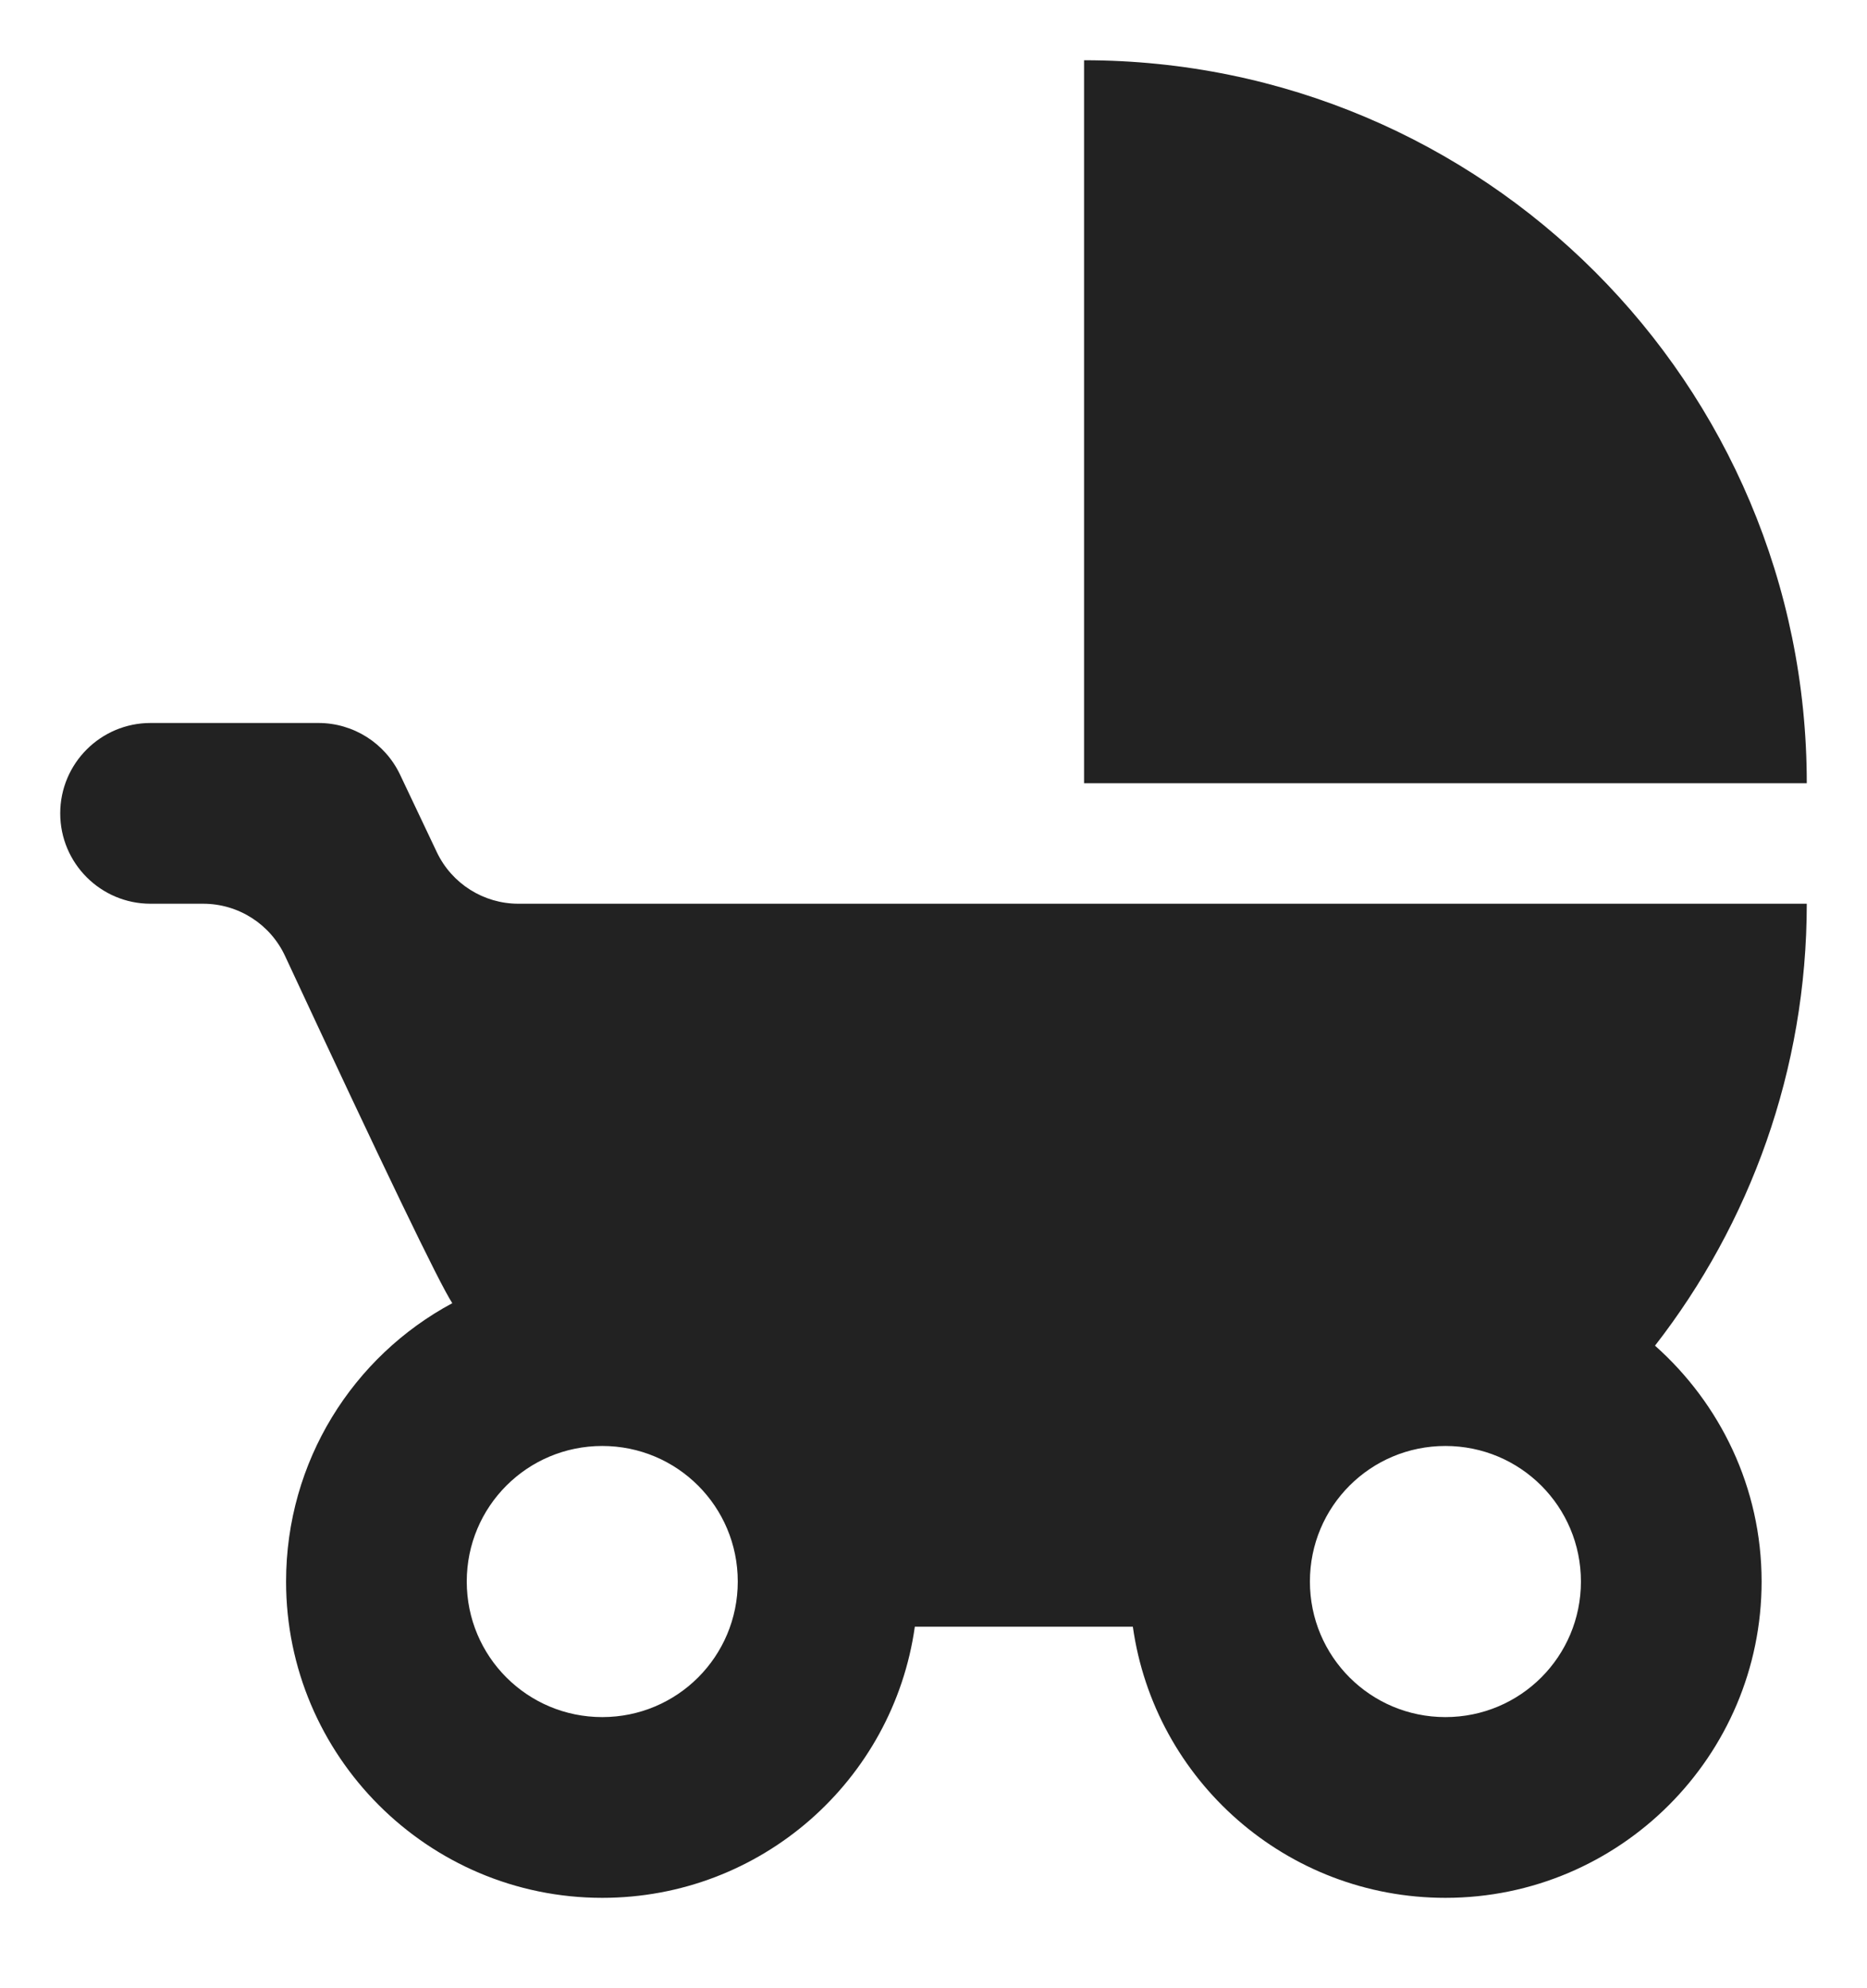 <?xml version="1.0" encoding="UTF-8"?>
<svg width="31px" height="33px" viewBox="0 0 31 33" version="1.1" xmlns="http://www.w3.org/2000/svg" xmlns:xlink="http://www.w3.org/1999/xlink">
    <!-- Generator: Sketch 50.2 (55047) - http://www.bohemiancoding.com/sketch -->
    <title>icons/child-friendly-dark</title>
    <desc>Created with Sketch.</desc>
    <defs></defs>
    <g id="icons/child-friendly-dark" stroke="none" stroke-width="1" fill="none" fill-rule="evenodd">
        <path d="M18,1 L18,13 L30,13 C30,6.37 24.63,1 18,1 Z M27.48,22.335 C29.055,20.31 30,17.76 30,15 L8.608,15 C8.029,15 7.502,14.667 7.253,14.144 L6.642,12.856 C6.393,12.333 5.866,12 5.287,12 L2.5,12 C1.672,12 1,12.672 1,13.5 L1,13.5 C1,14.328 1.672,15 2.5,15 L3.373,15 C3.957,15 4.487,15.338 4.733,15.867 C6.371,19.385 7.297,21.306 7.51,21.63 C5.86,22.515 4.75,24.255 4.75,26.25 C4.75,29.145 7.105,31.5 10,31.5 C12.64,31.5 14.83,29.55 15.19,27 L18.81,27 C19.17,29.55 21.36,31.5 24,31.5 C26.895,31.5 29.25,29.145 29.25,26.25 C29.25,24.69 28.56,23.295 27.48,22.335 Z M10,28.5 C8.755,28.5 7.75,27.495 7.75,26.25 C7.75,25.005 8.755,24 10,24 C11.245,24 12.25,25.005 12.25,26.25 C12.25,27.495 11.245,28.5 10,28.5 Z M24,28.5 C22.755,28.5 21.75,27.495 21.75,26.25 C21.75,25.005 22.755,24 24,24 C25.245,24 26.25,25.005 26.25,26.25 C26.25,27.495 25.245,28.5 24,28.5 Z" id="Shape" fill="#222222" fill-rule="nonzero"></path>
    </g>
</svg>